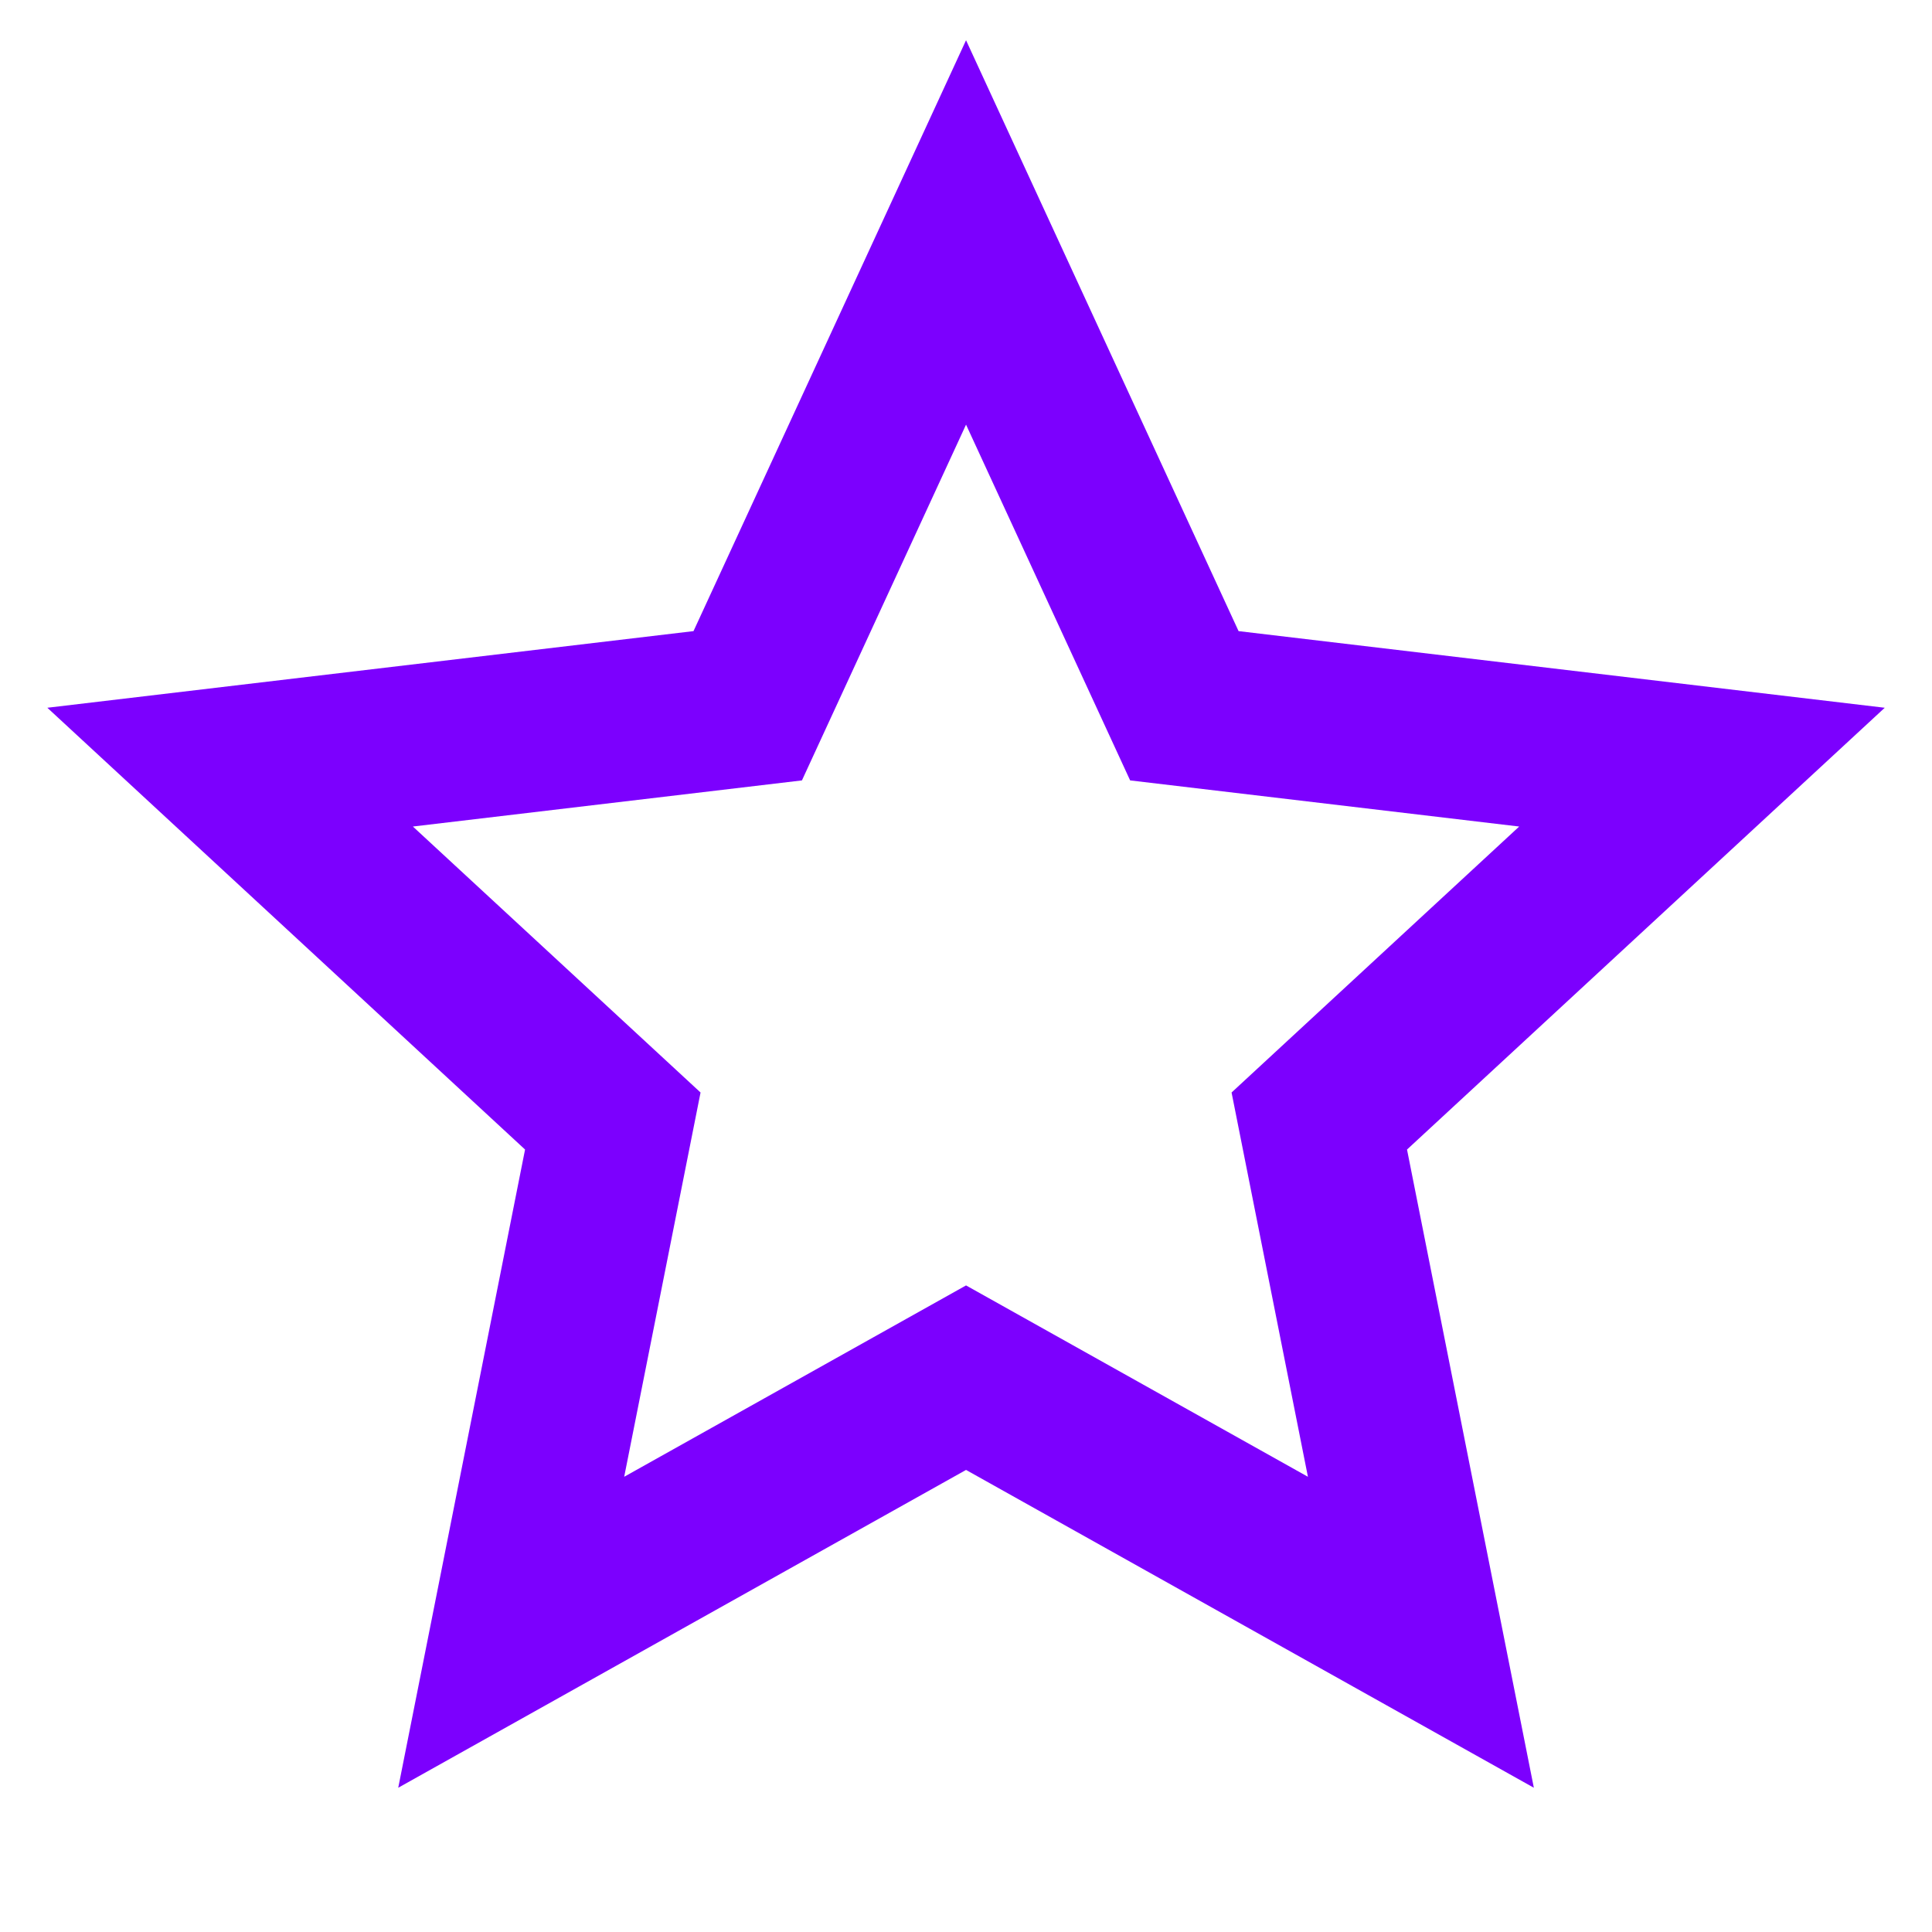 <svg width="48" height="48" viewBox="0 0 48 48" fill="none" xmlns="http://www.w3.org/2000/svg">
<path d="M24.001 36.52L9.894 44.416L13.045 28.56L1.176 17.584L17.23 15.68L24.001 1L30.772 15.68L46.826 17.584L34.957 28.56L38.108 44.416L24.001 36.52ZM24.001 31.936L32.495 36.69L30.598 27.143L37.744 20.535L28.078 19.389L24.001 10.55L19.924 19.389L10.258 20.535L17.405 27.143L15.508 36.69L24.001 31.936Z" fill="#7C00FE"/>
</svg>
